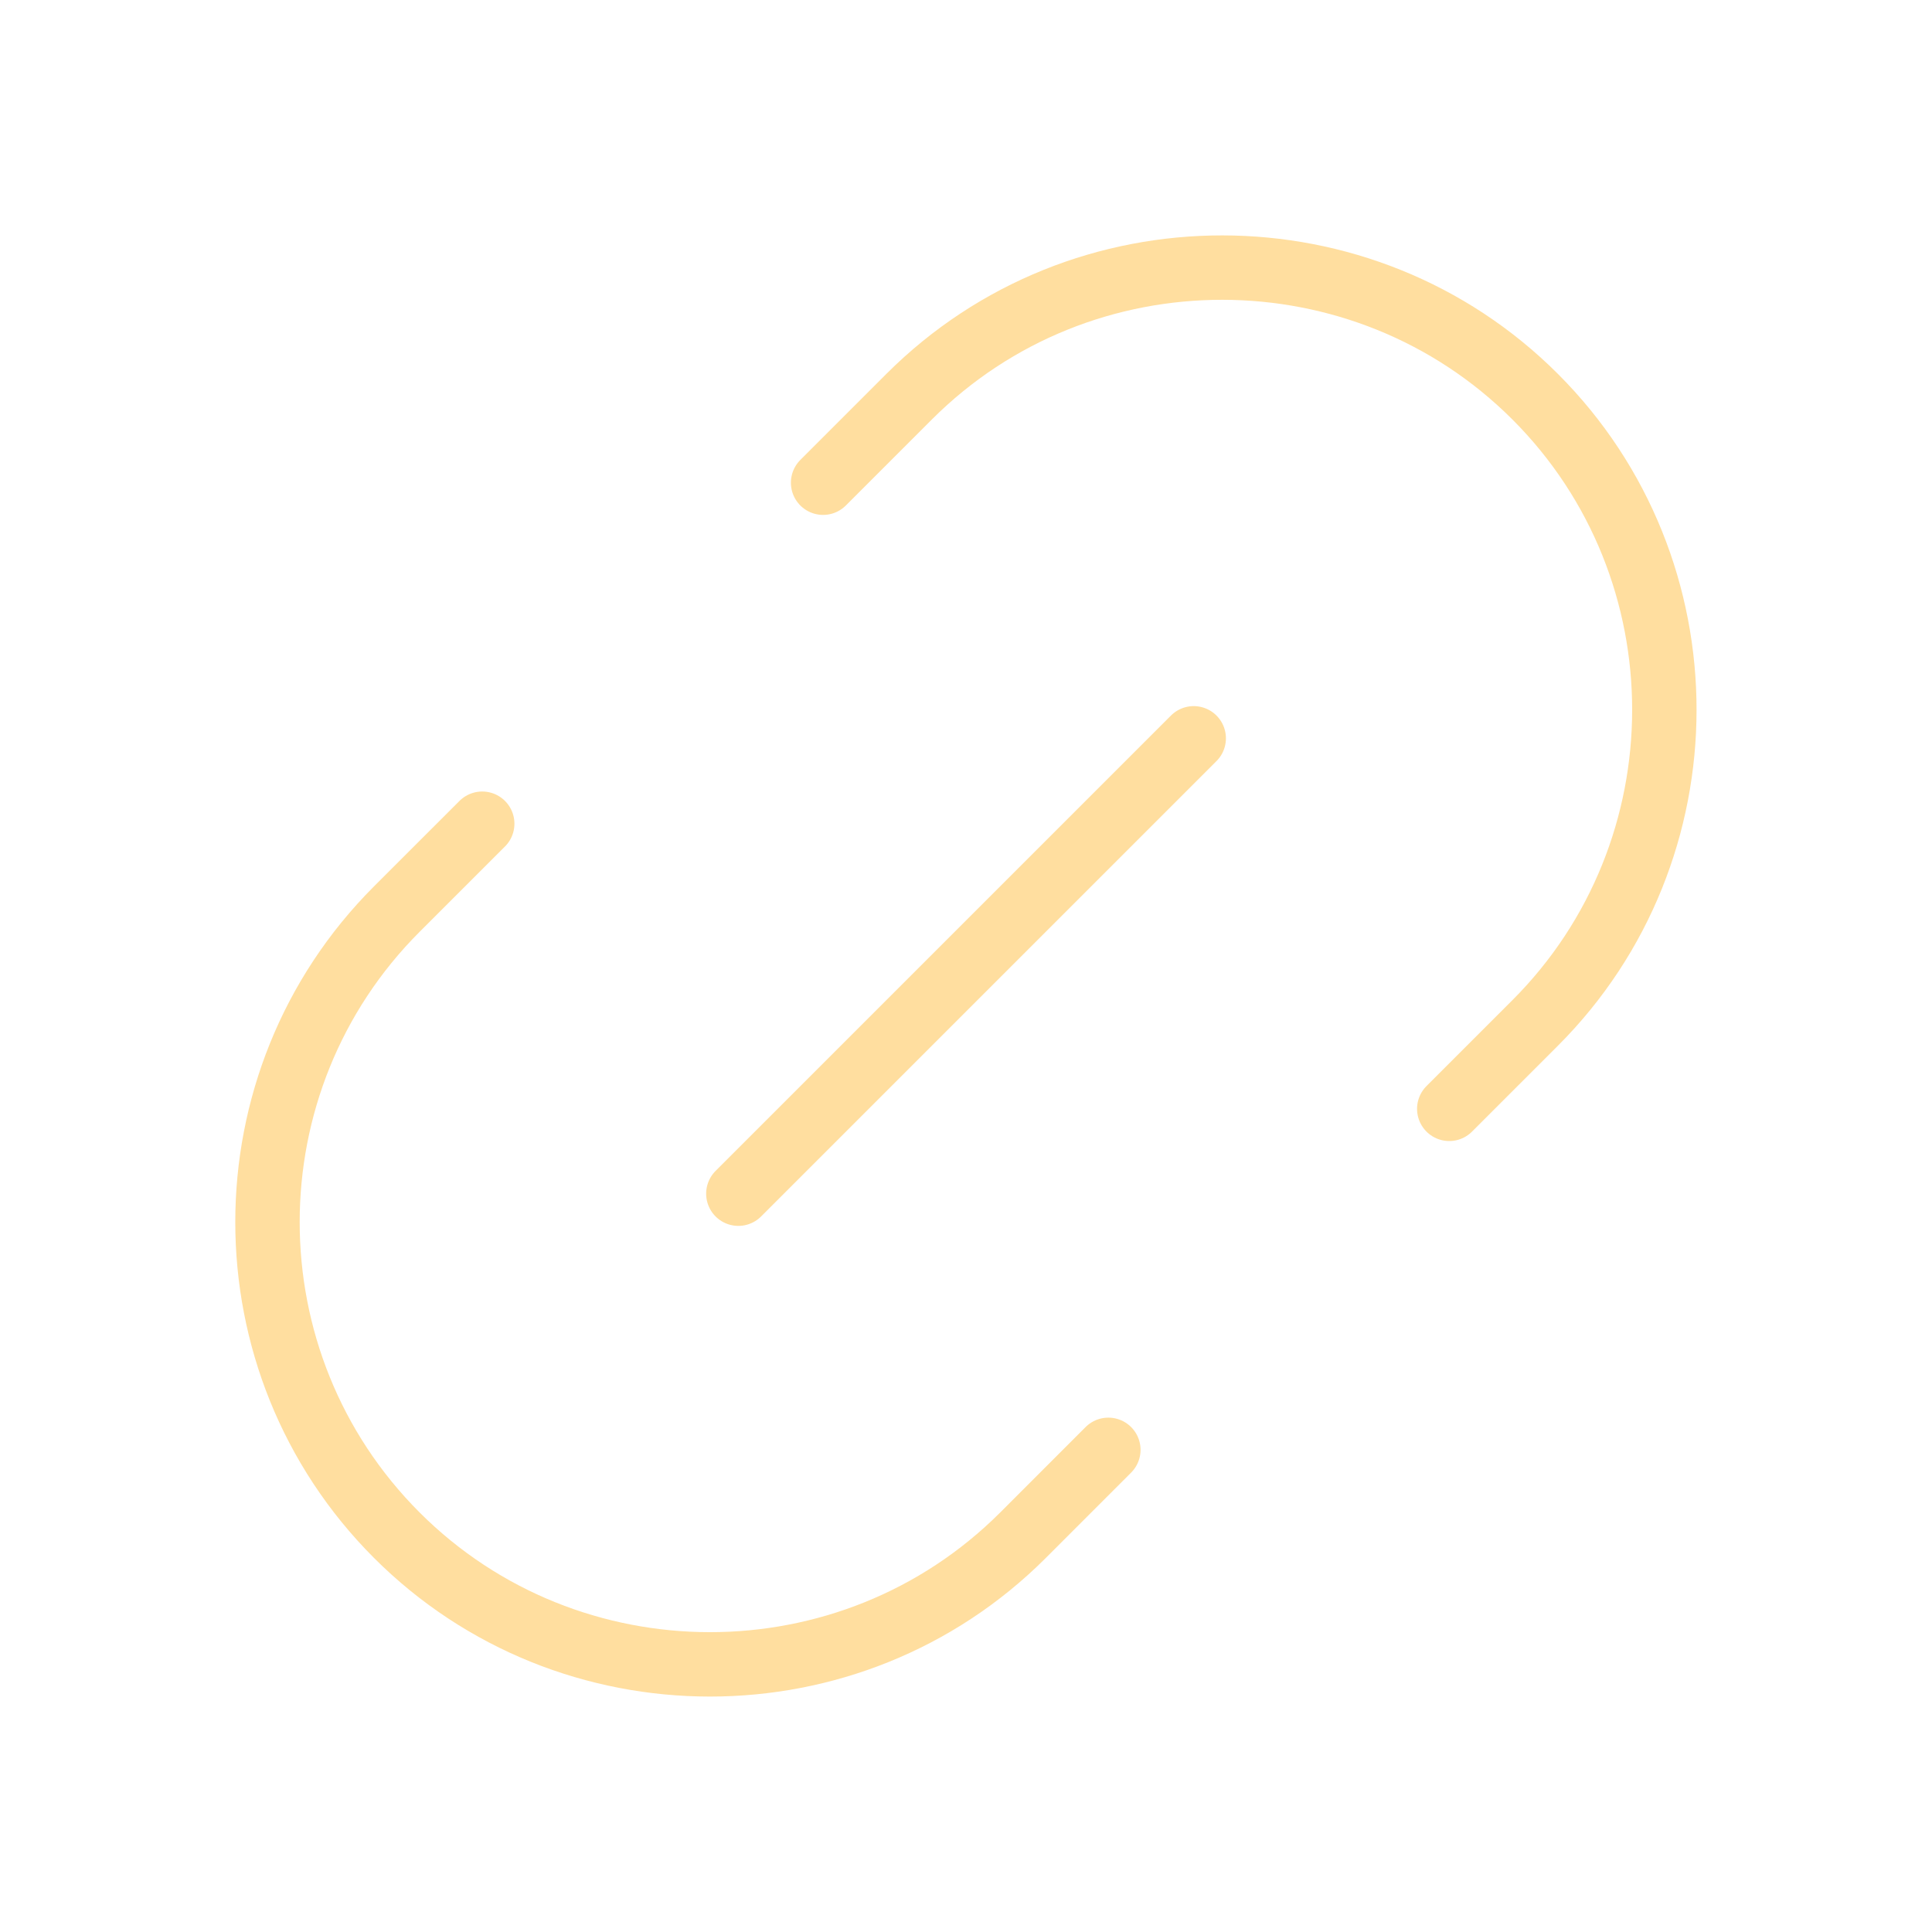 <svg width="60" height="60" viewBox="0 0 60 60" fill="none" xmlns="http://www.w3.org/2000/svg">
<mask id="mask0_585_9305" style="mask-type:alpha" maskUnits="userSpaceOnUse" x="0" y="0" width="60" height="60">
<rect width="60" height="60" fill="white"/>
</mask>
<g mask="url(#mask0_585_9305)">
<path d="M45.008 34.436L47.677 31.767C53.016 26.428 53.034 17.678 47.677 12.321C42.339 6.983 33.588 6.965 28.232 12.321L25.562 14.991" stroke="#FFDE9F" stroke-width="2" stroke-linecap="round" stroke-linejoin="round"/>
<path d="M14.976 25.581L12.324 28.232C6.968 33.589 6.968 42.321 12.324 47.678C17.663 53.016 26.413 53.034 31.77 47.678L34.421 45.026" stroke="#FFDE9F" stroke-width="2" stroke-linecap="round" stroke-linejoin="round"/>
<path d="M22.93 37.071L37.072 22.929" stroke="#FFDE9F" stroke-width="2" stroke-linecap="round" stroke-linejoin="round"/>
</g>
</svg>
